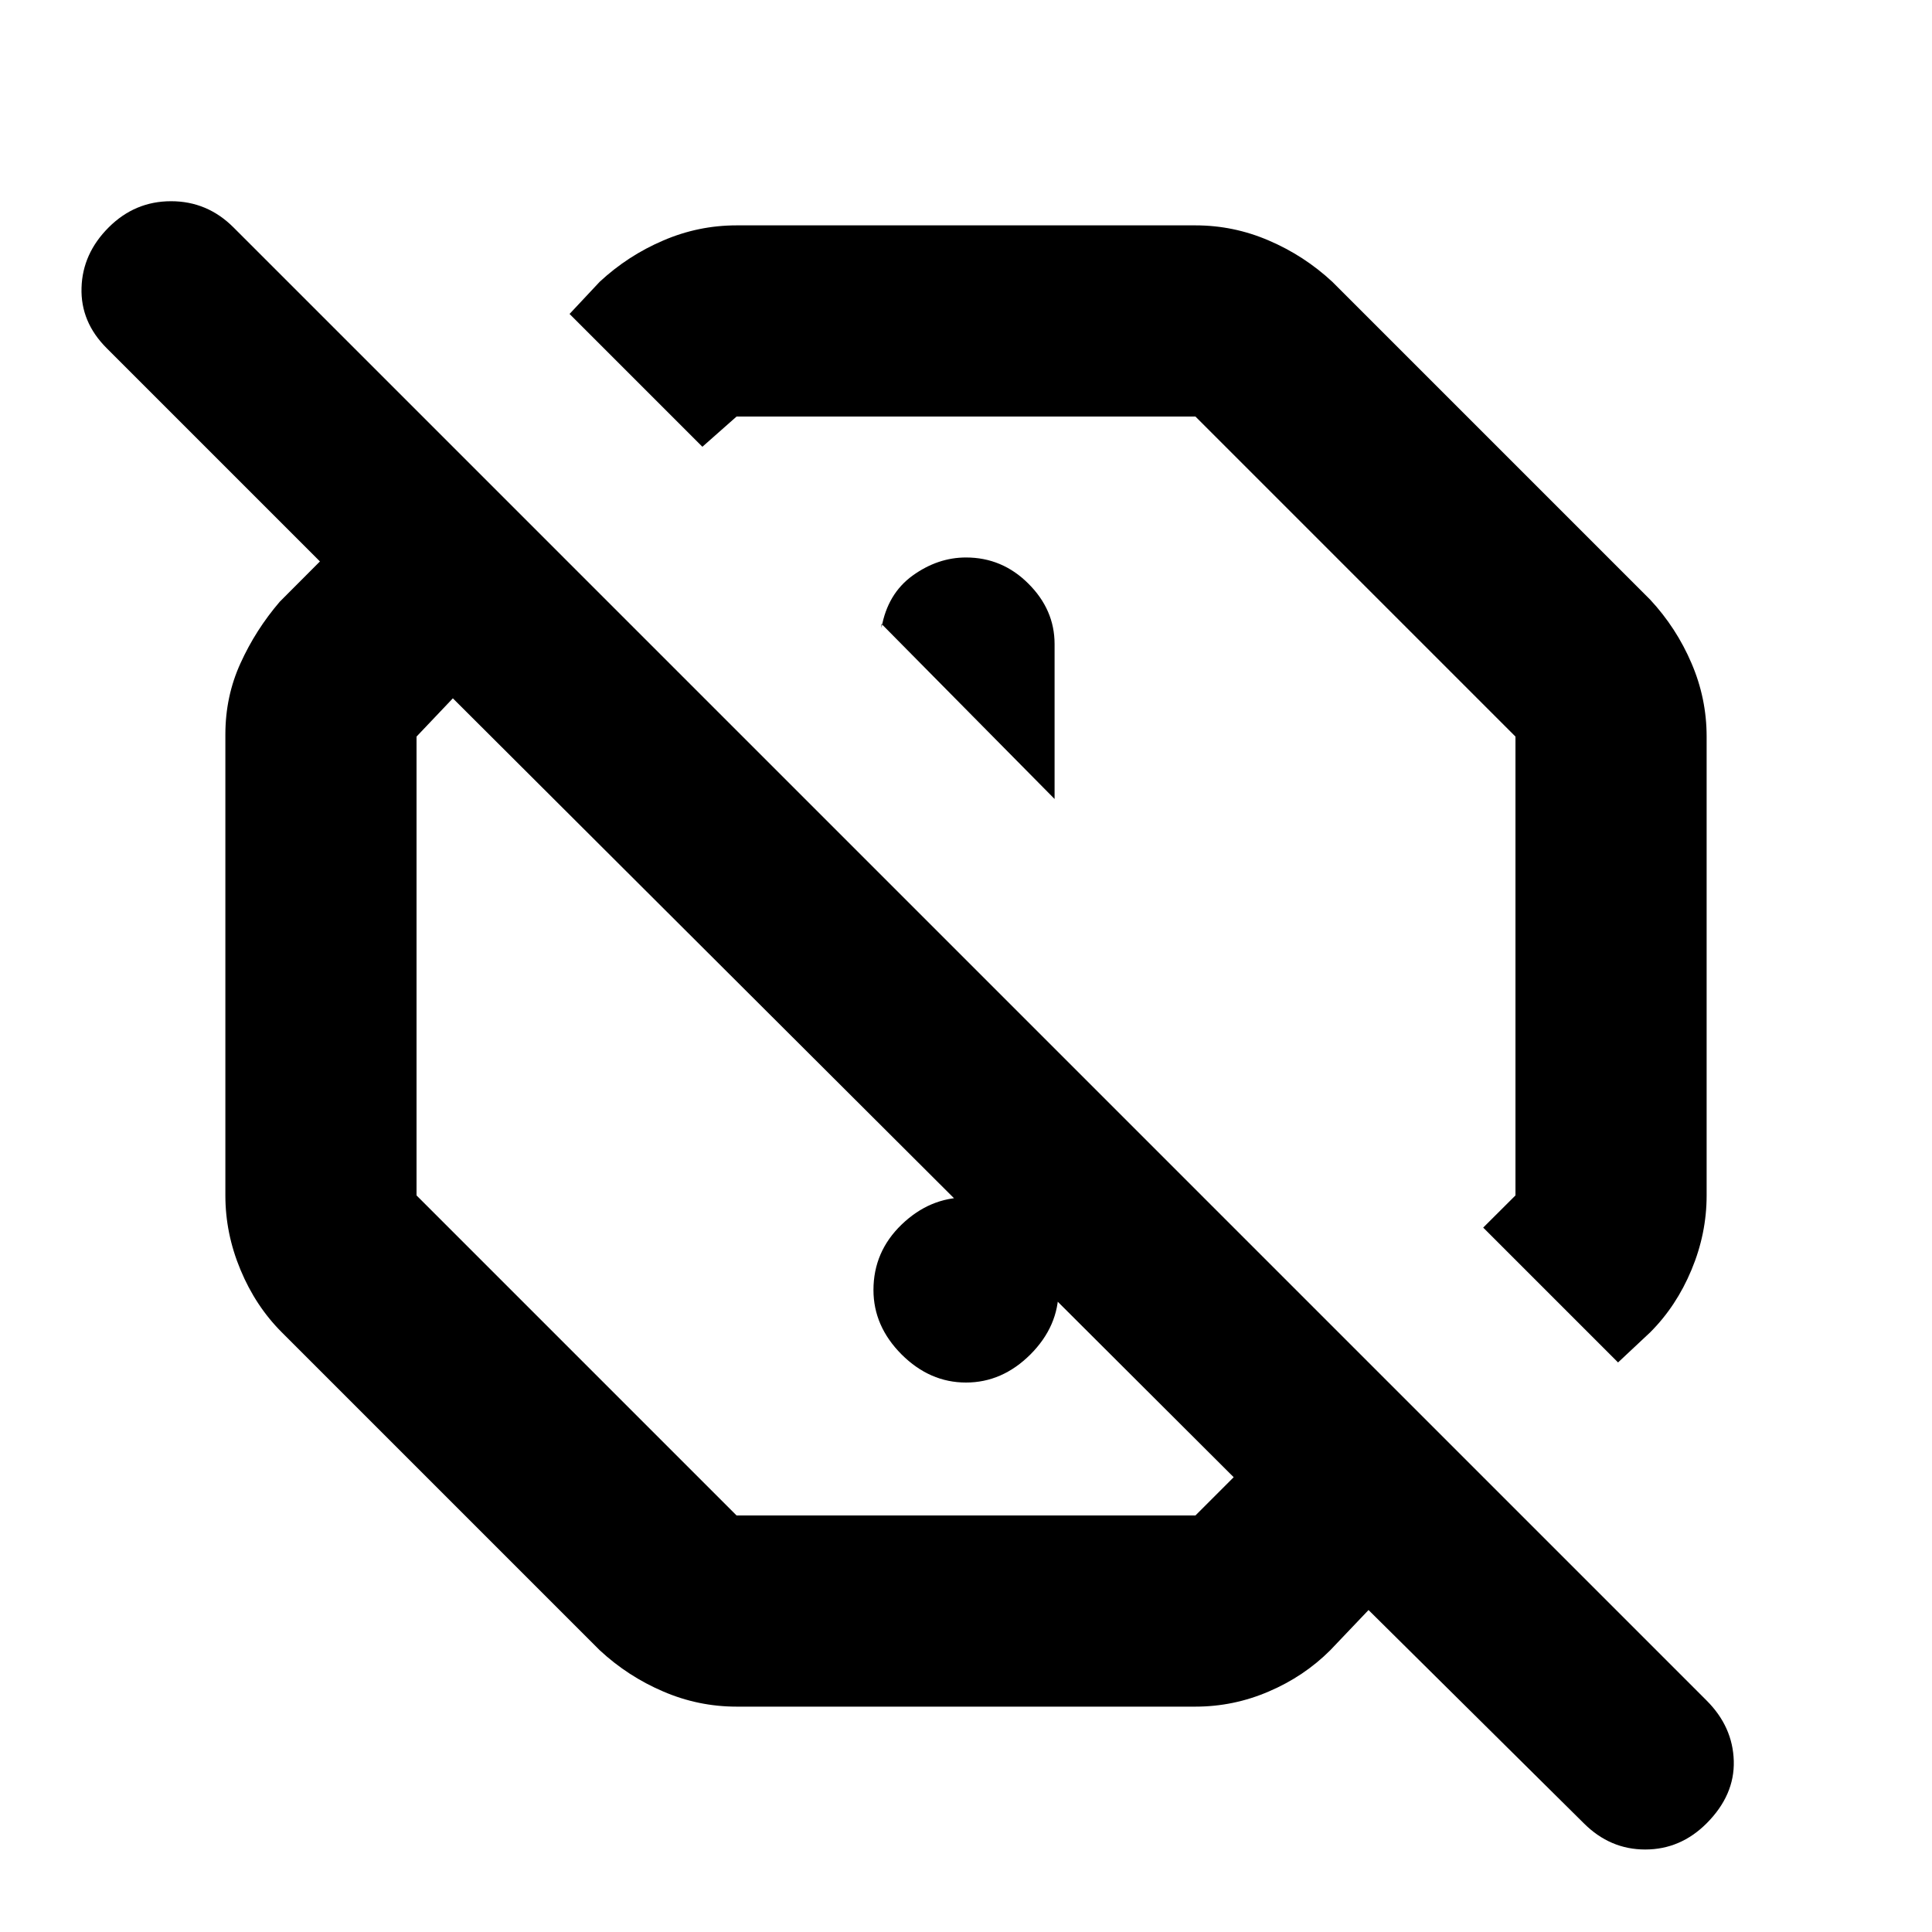 <svg xmlns="http://www.w3.org/2000/svg" height="20" width="20"><path d="M16.75 14.104 15.354 12.708 15.688 12.375V7.625L12.375 4.312H7.625L7.271 4.625L5.896 3.25L6.208 2.917Q6.5 2.646 6.865 2.49Q7.229 2.333 7.625 2.333H12.375Q12.771 2.333 13.135 2.49Q13.5 2.646 13.792 2.917L17.083 6.208Q17.354 6.5 17.51 6.865Q17.667 7.229 17.667 7.625V12.375Q17.667 12.771 17.51 13.146Q17.354 13.521 17.083 13.792ZM10.917 8.271V6.667Q10.917 6.312 10.646 6.042Q10.375 5.771 10 5.771Q9.708 5.771 9.448 5.958Q9.188 6.146 9.125 6.5V6.458ZM7.625 17.667Q7.229 17.667 6.865 17.51Q6.5 17.354 6.208 17.083L2.917 13.792Q2.646 13.521 2.49 13.146Q2.333 12.771 2.333 12.375V7.604Q2.333 7.208 2.49 6.865Q2.646 6.521 2.896 6.229L3.312 5.812L1.104 3.604Q0.833 3.333 0.844 2.979Q0.854 2.625 1.125 2.354Q1.396 2.083 1.771 2.083Q2.146 2.083 2.417 2.354L17.667 17.604Q17.938 17.875 17.948 18.229Q17.958 18.583 17.667 18.875Q17.396 19.146 17.031 19.146Q16.667 19.146 16.396 18.875L14.167 16.667L13.771 17.083Q13.5 17.354 13.135 17.51Q12.771 17.667 12.375 17.667ZM11.333 8.667ZM10 14.312Q9.625 14.312 9.333 14.021Q9.042 13.729 9.042 13.354Q9.042 12.958 9.333 12.677Q9.625 12.396 10 12.396Q10.375 12.396 10.667 12.677Q10.958 12.958 10.958 13.354Q10.958 13.729 10.667 14.021Q10.375 14.312 10 14.312ZM7.625 15.688H12.375L12.771 15.292L4.688 7.229L4.312 7.625V12.375ZM8.729 11.25Z"/></svg>